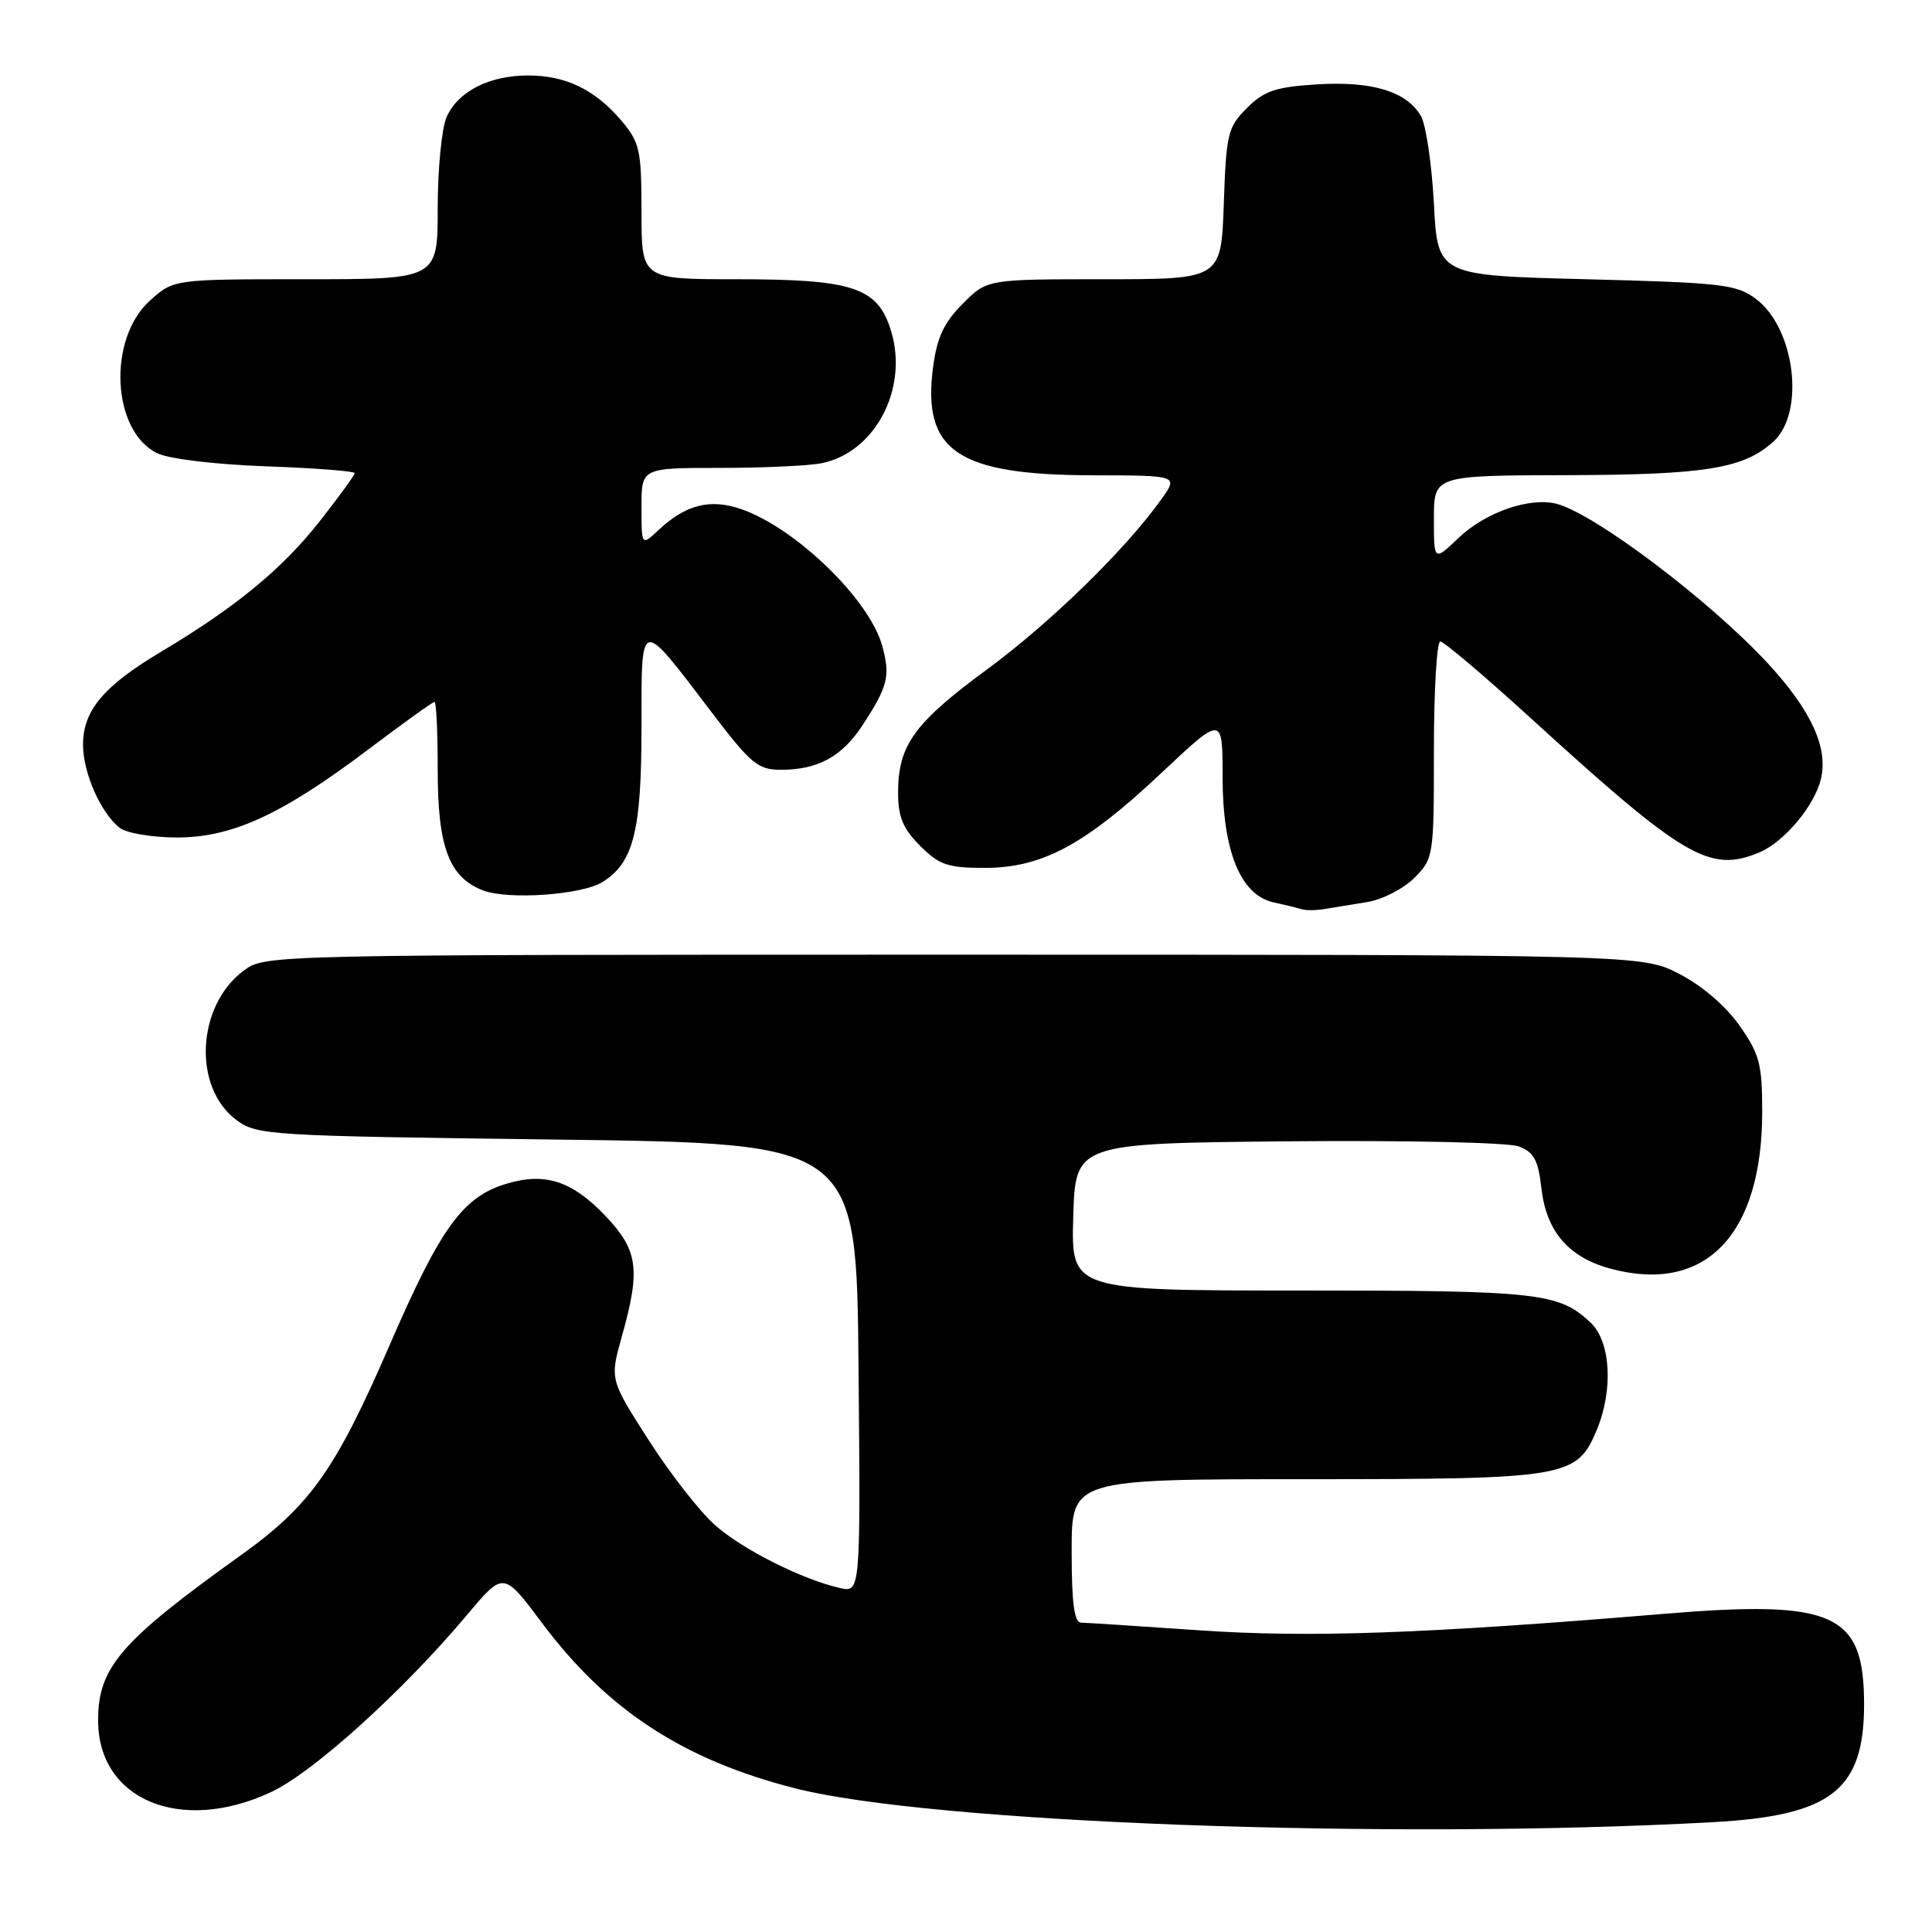<?xml version="1.0" encoding="UTF-8" standalone="no"?>
<!DOCTYPE svg PUBLIC "-//W3C//DTD SVG 1.1//EN" "http://www.w3.org/Graphics/SVG/1.1/DTD/svg11.dtd" >
<svg xmlns="http://www.w3.org/2000/svg" xmlns:xlink="http://www.w3.org/1999/xlink" version="1.1" viewBox="0 0 256 256">
 <g >
 <path fill="currentColor"
d=" M 226.92 241.45 C 242.66 240.59 247.00 237.21 247.00 225.82 C 247.00 213.75 243.06 211.97 220.50 213.84 C 188.69 216.49 173.50 217.02 159.00 216.03 C 151.03 215.48 143.94 215.02 143.25 215.01 C 142.34 215.00 142.00 212.43 142.00 205.50 C 142.00 196.00 142.00 196.00 173.05 196.00 C 207.68 196.00 208.94 195.79 211.58 189.47 C 213.80 184.15 213.43 177.75 210.75 175.24 C 206.54 171.29 203.88 171.00 172.40 171.00 C 141.93 171.00 141.93 171.00 142.21 161.25 C 142.50 151.50 142.50 151.50 170.64 151.23 C 186.47 151.09 199.87 151.38 201.26 151.91 C 203.26 152.67 203.82 153.72 204.25 157.48 C 204.89 163.17 207.86 166.62 213.42 168.11 C 225.94 171.48 233.50 163.66 233.50 147.34 C 233.50 140.99 233.16 139.69 230.49 135.89 C 228.67 133.30 225.52 130.60 222.52 129.05 C 217.55 126.50 217.55 126.50 126.35 126.50 C 35.40 126.50 35.14 126.51 32.32 128.59 C 26.05 133.23 25.50 144.08 31.32 148.40 C 34.05 150.43 35.51 150.52 73.82 151.00 C 113.50 151.50 113.50 151.50 113.76 181.27 C 114.03 211.05 114.03 211.05 111.26 210.41 C 106.24 209.26 98.46 205.35 94.77 202.11 C 92.77 200.35 88.81 195.29 85.97 190.85 C 80.80 182.79 80.80 182.79 82.40 177.08 C 84.90 168.18 84.55 165.67 80.23 161.12 C 75.81 156.48 72.24 155.31 67.12 156.85 C 61.31 158.59 58.41 162.59 51.58 178.34 C 44.48 194.72 41.12 199.48 31.99 206.02 C 15.96 217.50 13.00 220.92 13.00 227.95 C 13.00 238.49 23.93 243.04 35.88 237.48 C 41.49 234.87 53.41 224.09 61.99 213.86 C 66.72 208.23 66.72 208.23 71.85 215.09 C 80.47 226.60 90.53 233.17 105.30 236.95 C 123.28 241.55 184.05 243.80 226.92 241.45 Z  M 181.14 119.53 C 183.14 119.21 185.95 117.78 187.39 116.34 C 189.96 113.77 190.00 113.52 190.00 99.36 C 190.00 91.46 190.38 85.00 190.85 85.00 C 191.31 85.00 196.75 89.61 202.93 95.25 C 223.14 113.68 226.53 115.68 233.08 112.97 C 236.39 111.59 240.40 106.83 241.28 103.23 C 242.28 99.09 239.98 94.10 234.23 87.88 C 226.51 79.54 211.25 68.03 206.23 66.75 C 202.66 65.85 196.80 67.89 193.25 71.29 C 190.00 74.39 190.00 74.39 190.00 68.70 C 190.00 63.00 190.00 63.00 207.75 62.96 C 225.98 62.91 231.03 62.09 234.97 58.53 C 239.23 54.68 237.86 43.48 232.66 39.60 C 230.10 37.68 228.16 37.46 210.18 37.00 C 190.50 36.50 190.50 36.50 190.00 27.00 C 189.72 21.77 188.95 16.55 188.29 15.39 C 186.41 12.12 181.80 10.72 174.48 11.18 C 169.01 11.53 167.50 12.04 165.22 14.32 C 162.68 16.86 162.48 17.71 162.16 27.02 C 161.81 37.00 161.81 37.00 146.31 37.00 C 130.80 37.00 130.80 37.00 127.56 40.25 C 125.08 42.74 124.16 44.70 123.64 48.63 C 122.17 59.77 126.86 62.94 144.82 62.98 C 156.14 63.00 156.14 63.00 153.89 66.15 C 149.16 72.80 139.15 82.56 130.72 88.75 C 121.14 95.79 119.00 98.76 119.00 105.03 C 119.00 108.25 119.64 109.79 121.92 112.08 C 124.46 114.61 125.59 115.00 130.46 115.00 C 138.08 115.00 143.76 111.95 153.86 102.45 C 162.00 94.79 162.00 94.79 162.00 102.94 C 162.00 112.78 164.37 118.60 168.76 119.57 C 170.27 119.90 171.95 120.31 172.50 120.48 C 173.05 120.65 174.40 120.64 175.50 120.45 C 176.60 120.27 179.14 119.85 181.14 119.53 Z  M 79.84 116.87 C 83.94 114.31 85.00 110.12 85.00 96.48 C 85.00 81.66 84.67 81.74 94.18 94.23 C 99.52 101.25 100.42 102.00 103.50 102.00 C 108.36 102.00 111.58 100.25 114.28 96.11 C 117.67 90.93 118.00 89.58 116.89 85.55 C 115.19 79.41 105.41 69.94 98.21 67.46 C 94.09 66.04 90.86 66.86 87.25 70.24 C 85.00 72.35 85.00 72.35 85.00 67.17 C 85.00 62.00 85.00 62.00 95.38 62.00 C 101.08 62.00 107.15 61.72 108.86 61.38 C 115.93 59.96 120.38 51.55 118.09 43.92 C 116.34 38.08 113.15 37.00 97.53 37.00 C 85.00 37.00 85.00 37.00 85.00 28.08 C 85.00 19.91 84.78 18.89 82.38 16.04 C 78.91 11.91 74.99 10.00 70.00 10.00 C 64.85 10.00 60.74 12.08 59.19 15.47 C 58.54 16.91 58.00 22.35 58.00 27.55 C 58.00 37.00 58.00 37.00 40.52 37.00 C 23.03 37.00 23.03 37.00 19.89 39.81 C 14.23 44.87 14.79 57.10 20.82 60.05 C 22.37 60.81 28.44 61.54 35.25 61.79 C 41.71 62.02 47.00 62.43 47.00 62.69 C 47.00 62.95 44.92 65.82 42.37 69.06 C 37.40 75.39 31.20 80.49 21.28 86.40 C 13.72 90.91 11.00 94.16 11.00 98.68 C 11.00 102.42 13.39 107.80 15.90 109.72 C 16.78 110.39 20.12 110.95 23.31 110.97 C 30.68 111.01 37.27 108.00 48.73 99.36 C 53.36 95.86 57.35 93.00 57.58 93.00 C 57.81 93.00 58.00 97.09 58.00 102.10 C 58.00 112.22 59.50 116.22 63.96 117.97 C 67.28 119.27 77.08 118.59 79.84 116.87 Z "/>
</g>
</svg>